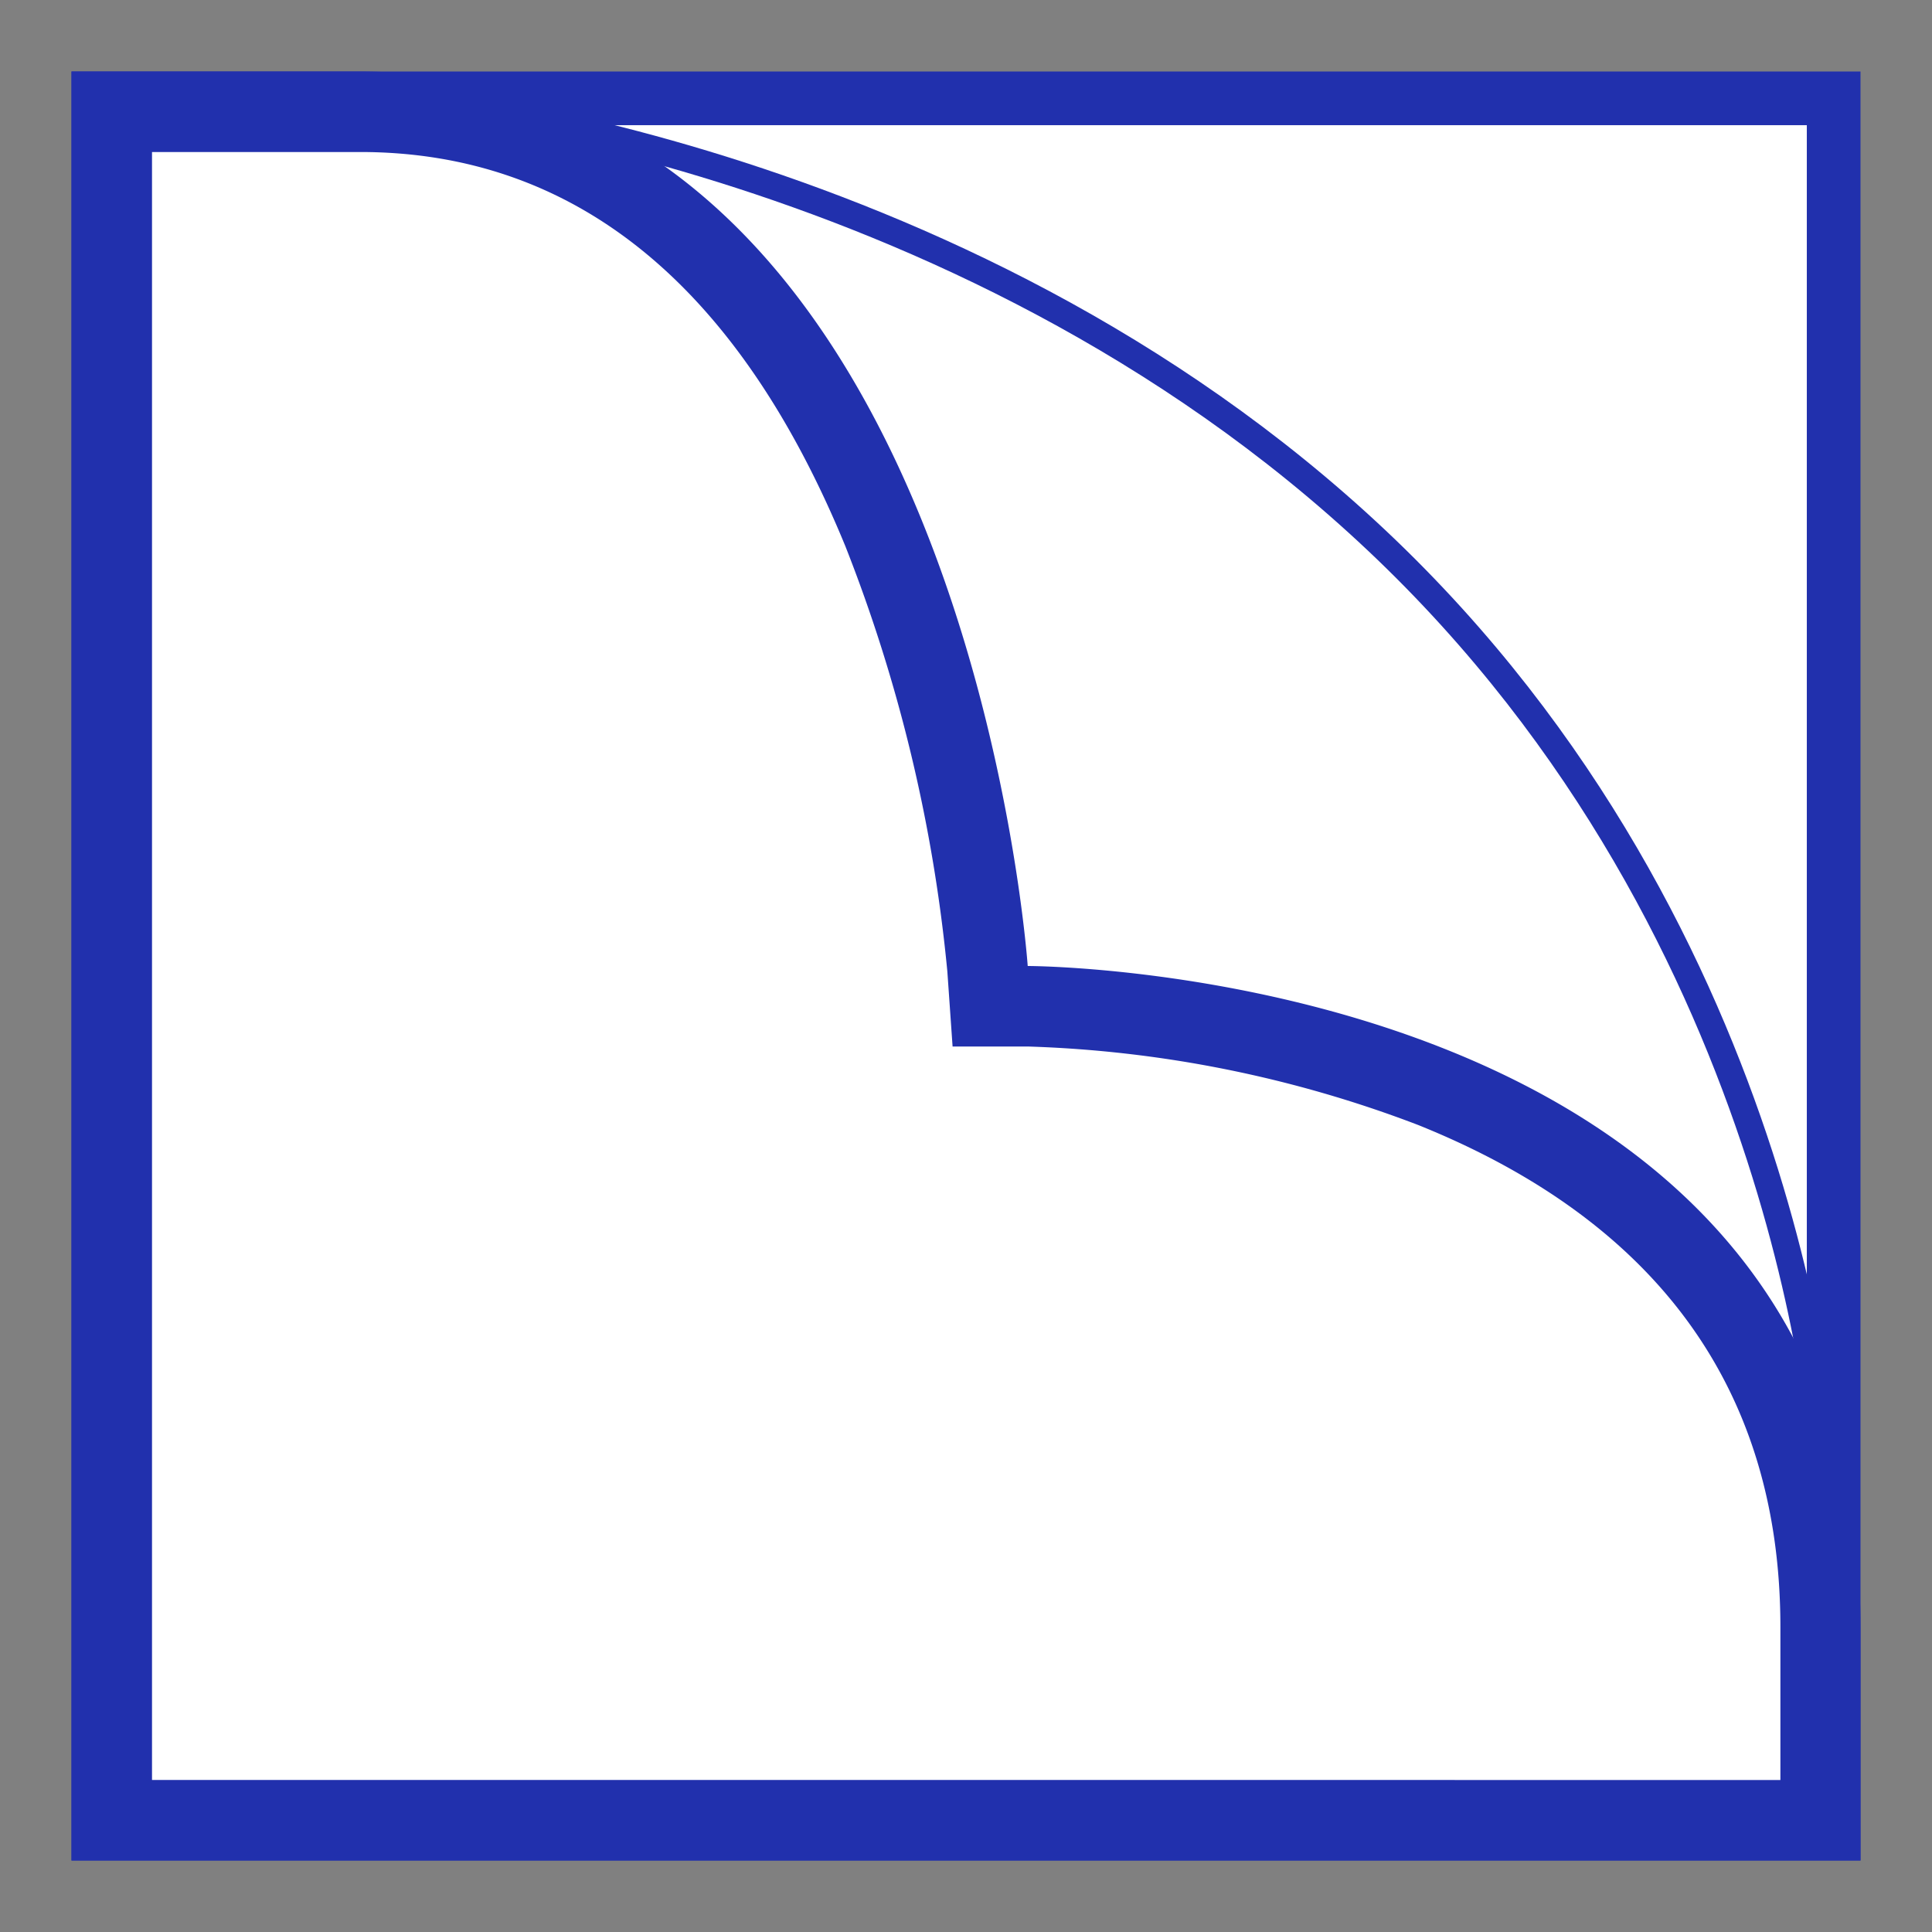<svg xmlns="http://www.w3.org/2000/svg" viewBox="0 0 144 144"><rect x="0" y="0" width="144" height="144" fill="#808080" stroke="none"/><defs><style>.cls-1{fill:#fff;}.cls-2{fill:#2130AD;}.cls-3{fill:none;stroke:#2130AD;stroke-linejoin:round;stroke-width:2px;}</style></defs><title>adhesive-backing</title><g id="Machine_Solutions" data-name="Machine Solutions"><g id="Adhesive_Backing" data-name="Adhesive Backing"><rect class="cls-1" x="7.33" y="7.33" width="129.33" height="129.33"/><path class="cls-2" d="M134.67,9.33V134.67H9.33V9.33H134.67m4-4H5.33V138.67H138.67V5.33Z"/><path class="cls-1" d="M8.33,135.67V8.33H26.84c41.82,0,46.72,63.24,46.76,63.87L73.8,75h2.8a92.24,92.24,0,0,1,30.07,6c19.24,7.69,29,21.23,29,40.26v14.4Z"/><path class="cls-2" d="M26.84,11.33c16,0,28.15,9.88,36.16,29.36a116.54,116.54,0,0,1,7.61,31.72L71,78h5.59a89.15,89.15,0,0,1,29.11,5.85c17.89,7.2,27,19.79,27,37.42v11.4H11.33V11.33H26.84m0-6H5.33V138.67H138.67v-17.4C138.67,72,76.6,72,76.6,72S72,5.33,26.84,5.33Z"/><path class="cls-3" d="M28.62,7.22s42.49,3.37,74,33.07,33.44,69.45,33.44,69.45"/></g></g></svg>